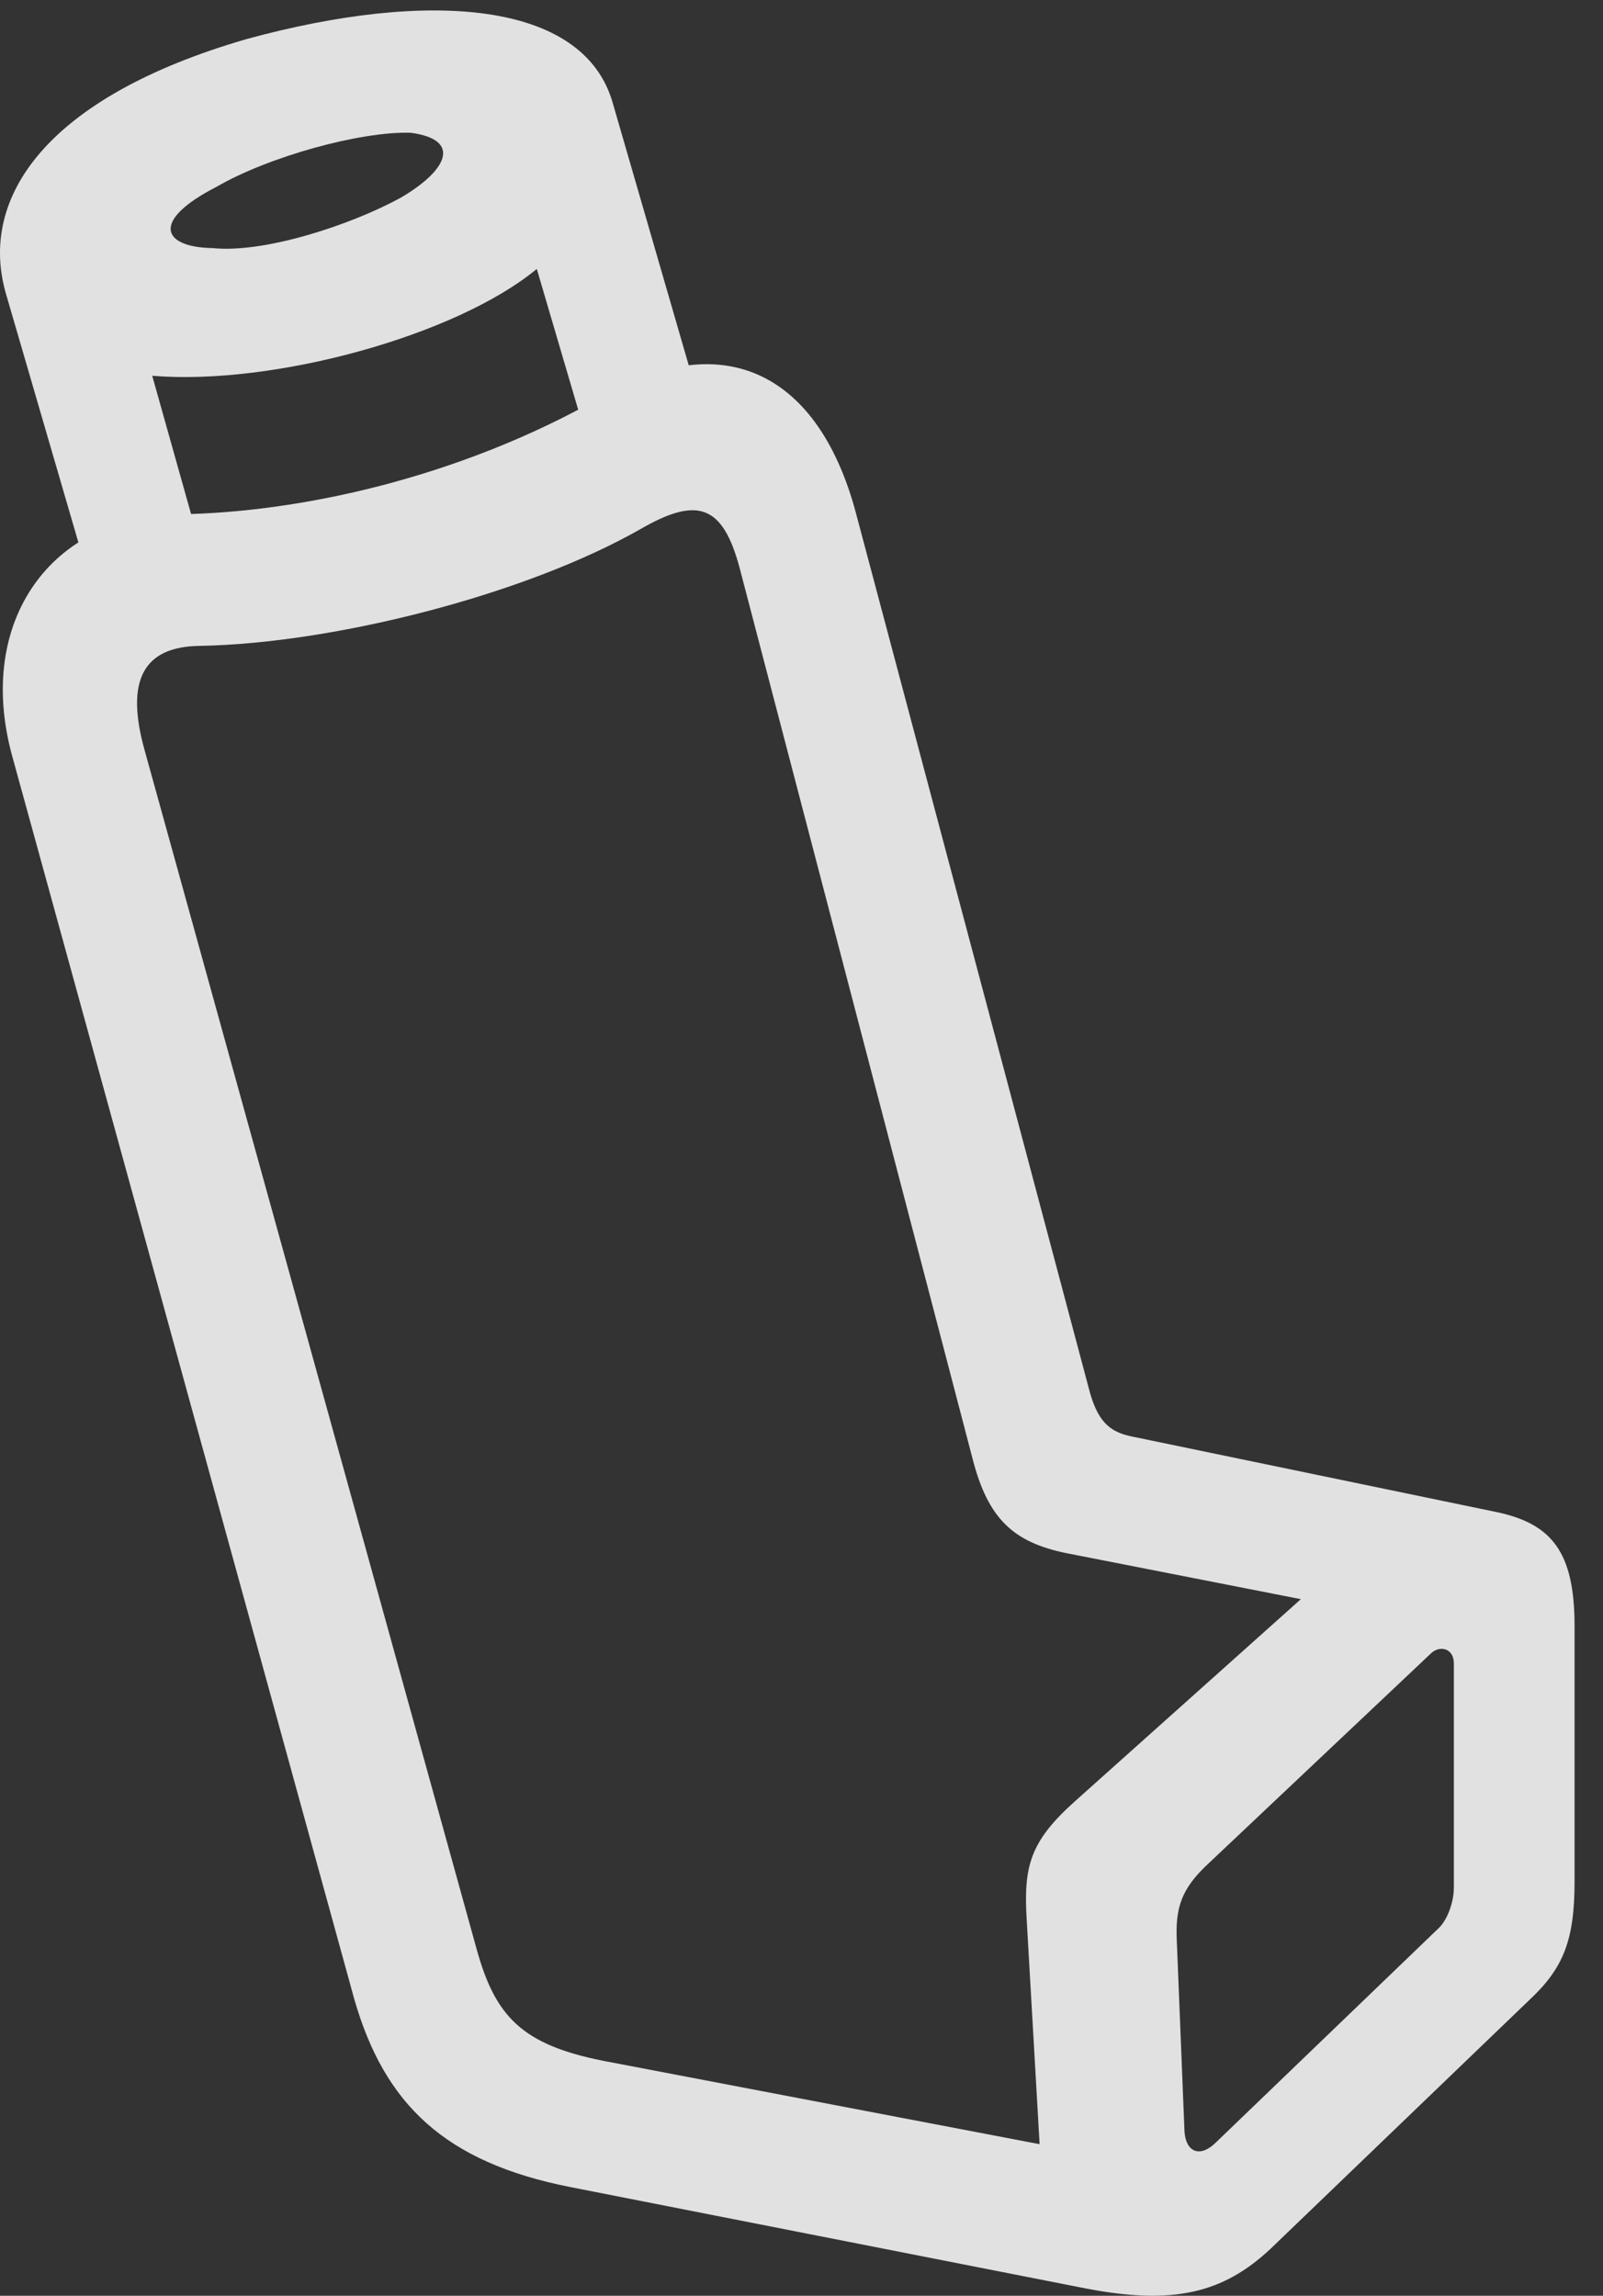 <?xml version="1.0" encoding="UTF-8"?>
<!--Generator: Apple Native CoreSVG 341-->
<!DOCTYPE svg
PUBLIC "-//W3C//DTD SVG 1.1//EN"
       "http://www.w3.org/Graphics/SVG/1.1/DTD/svg11.dtd">
<svg version="1.1" xmlns="http://www.w3.org/2000/svg" xmlns:xlink="http://www.w3.org/1999/xlink" viewBox="0 0 20.229 28.965">
 <rect x="0" y="0" width="20.229" height="28.965" fill="#333333" stroke="none"/>
 <g>
  <rect height="28.965" opacity="0" width="20.229" x="0" y="0"/>
  <path d="M13.698 28.872C14.812 29.087 15.437 28.93 16.032 28.374L19.304 25.229C19.733 24.829 19.87 24.468 19.87 23.745L19.87 20.512C19.87 19.575 19.577 19.223 18.884 19.077L14.265 18.12C14.001 18.061 13.845 17.934 13.737 17.505L10.798 6.46C10.329 4.721 9.147 4.116 7.614 4.995C5.769 6.05 3.728 6.47 2.243 6.489C0.661 6.509-0.315 7.827 0.153 9.536L4.47 25.22C4.851 26.548 5.612 27.28 7.194 27.593ZM13.171 27.954L14.001 27.221L7.614 26.001C6.579 25.796 6.247 25.434 6.013 24.585L1.823 9.458C1.579 8.579 1.813 8.159 2.517 8.149C4.206 8.12 6.628 7.505 8.083 6.675C8.796 6.264 9.118 6.362 9.333 7.163L12.273 18.403C12.468 19.165 12.79 19.458 13.454 19.595L17.282 20.346L17.077 19.585L13.562 22.729C12.995 23.237 12.917 23.55 12.956 24.214ZM15.349 27.026C15.144 27.231 14.968 27.153 14.948 26.899L14.851 24.497C14.831 24.077 14.899 23.833 15.261 23.501L18.054 20.864C18.161 20.757 18.347 20.786 18.347 20.991L18.347 23.813C18.347 24.009 18.259 24.233 18.151 24.331ZM1.179 7.495L2.536 6.929L1.921 4.741C3.454 4.868 5.759 4.233 6.774 3.393L7.429 5.62L8.874 5.239L7.731 1.294C7.36 0.005 5.397-0.132 3.112 0.493C0.583 1.225-0.276 2.495 0.075 3.706ZM2.683 3.13C2.048 3.12 1.892 2.788 2.731 2.358C3.386 1.977 4.548 1.655 5.183 1.675C5.837 1.763 5.642 2.153 5.056 2.495C4.431 2.837 3.337 3.198 2.683 3.13Z" fill="white" fill-opacity="0.85"/>
 </g>
</svg>

